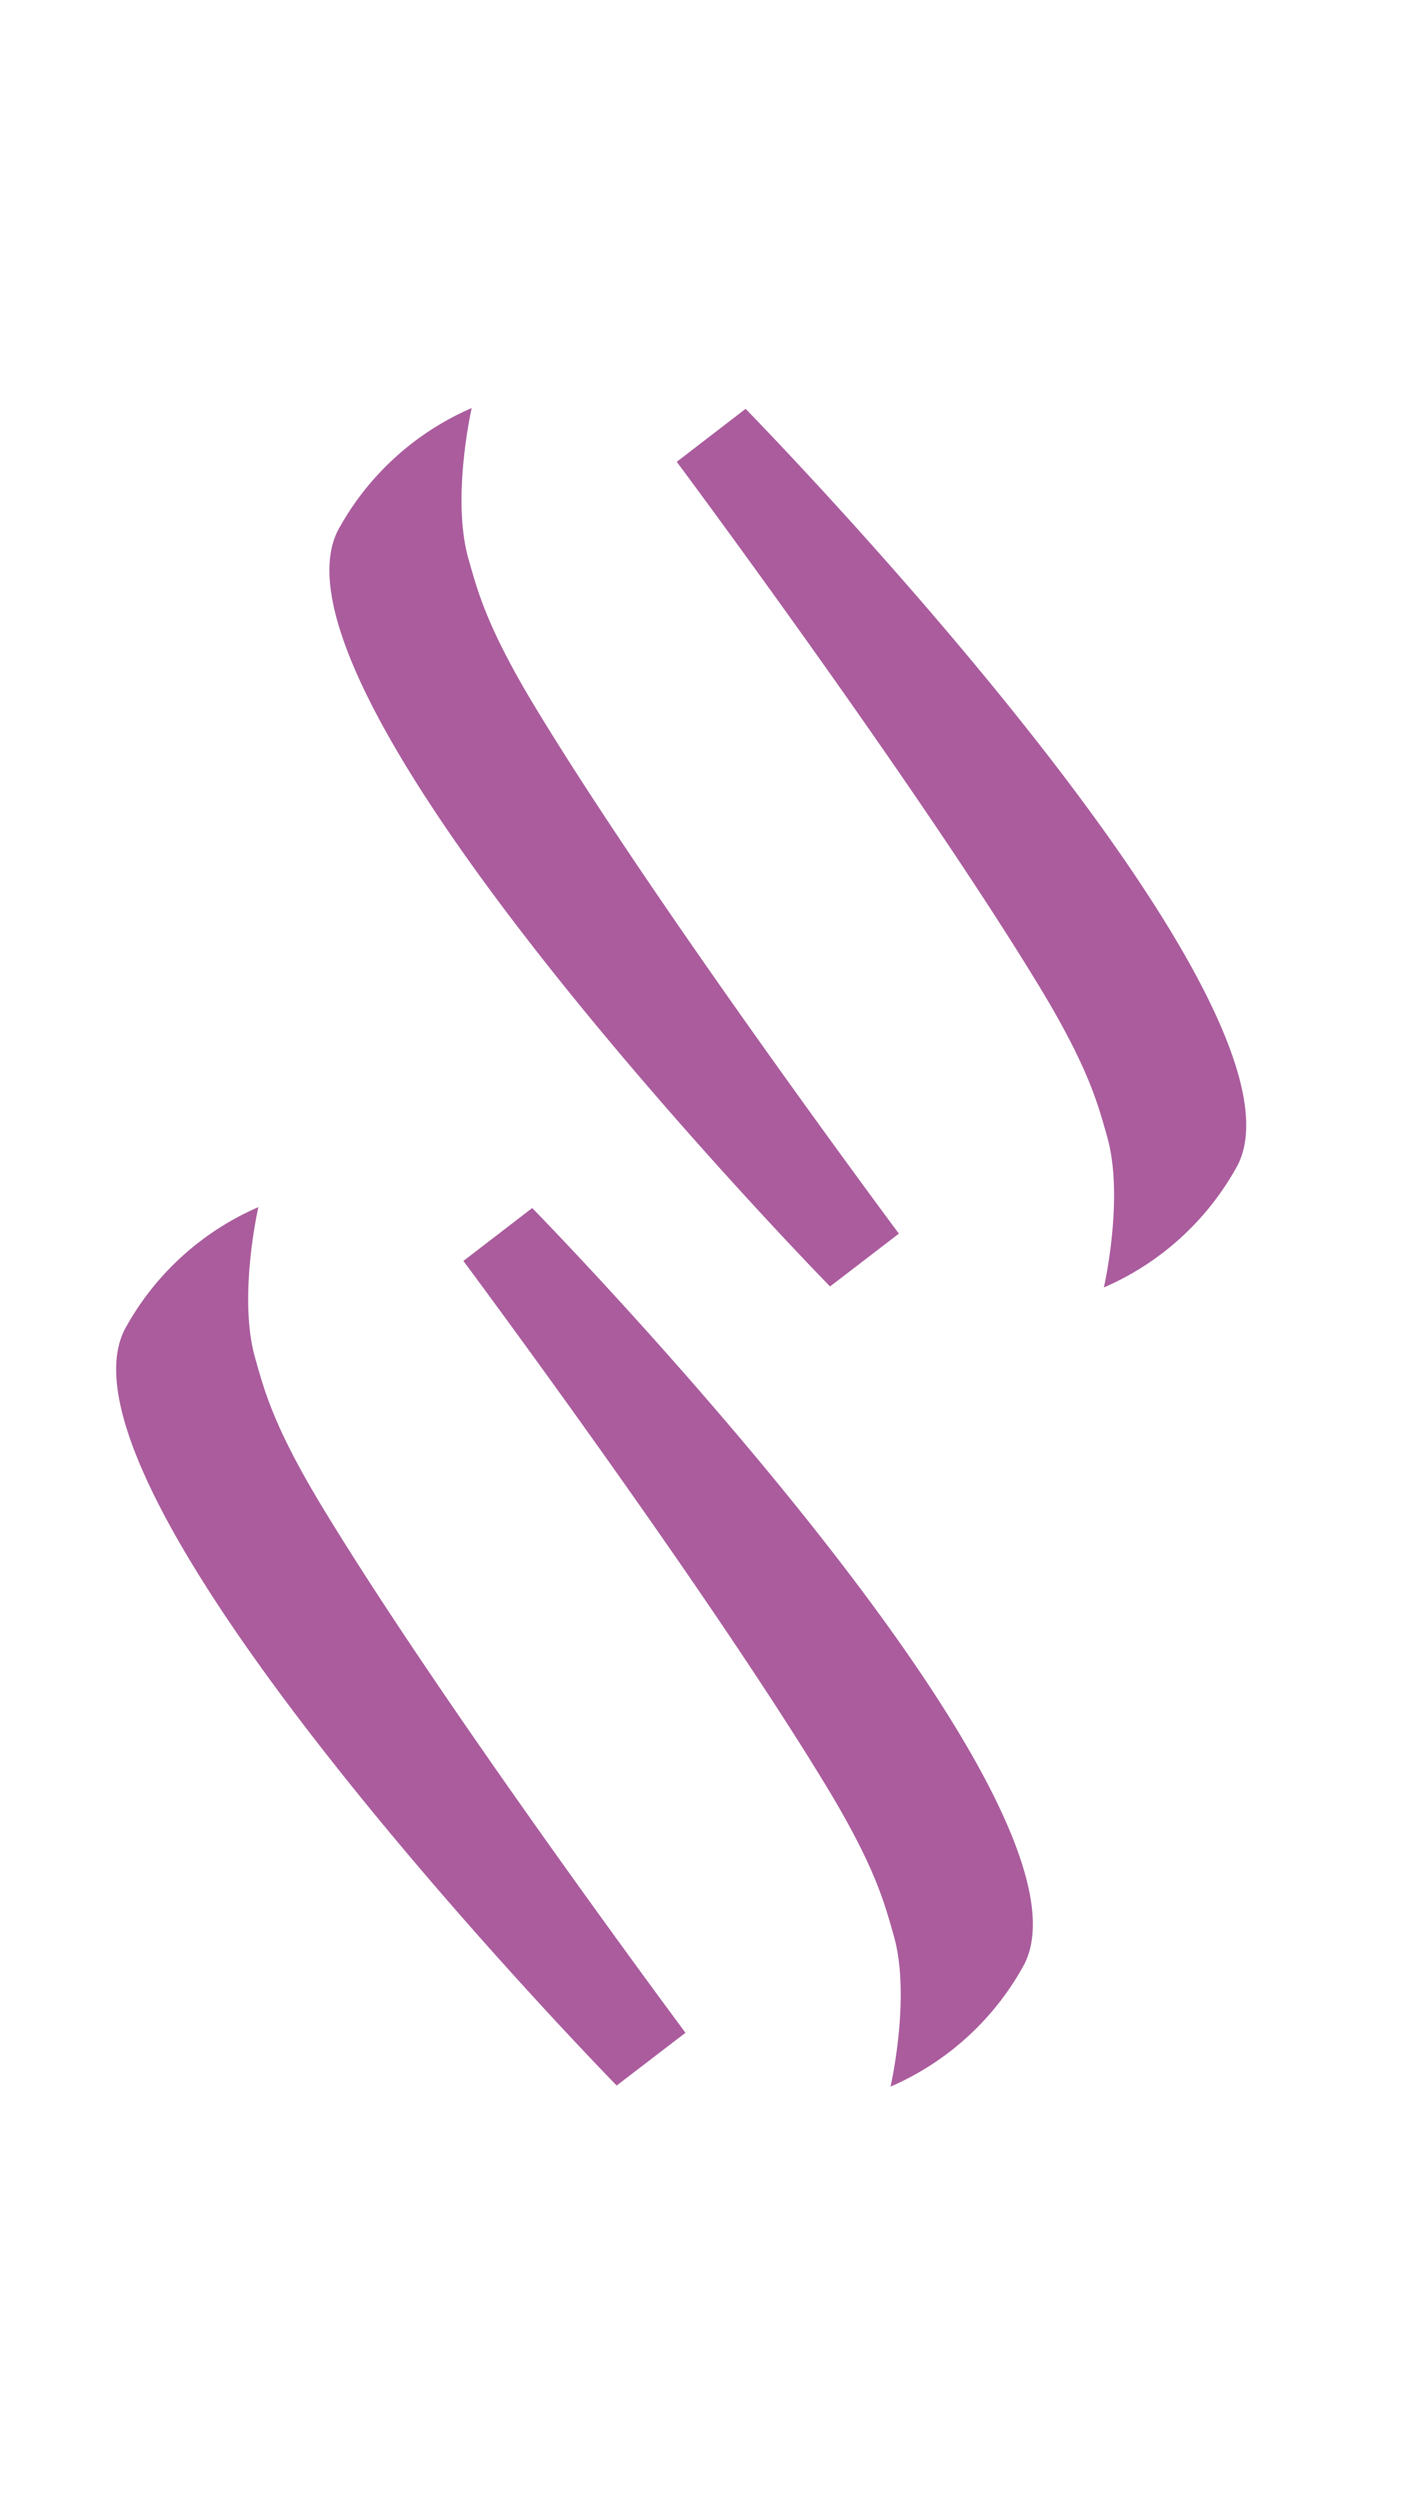<svg id="Layer_1" data-name="Layer 1" xmlns="http://www.w3.org/2000/svg" viewBox="0 0 247.84 440.92"><defs><style>.cls-1{fill:#aa5c9d;}</style></defs><path class="cls-1" d="M93.88,213.16s101.83,104,86.8,133.45a49,49,0,0,1-23.59,21.58s3.63-15.87.57-26.63c-1.61-5.63-3.2-12-11.82-26.25-21.76-35.93-64.1-92.81-64.1-92.81Z"/><path class="cls-1" d="M108.78,368S7,264,22,234.58A49,49,0,0,1,45.58,213s-3.64,15.87-.57,26.63c1.6,5.63,3.2,12,11.82,26.25,21.75,35.93,64.09,92.81,64.09,92.81Z"/><path class="cls-1" d="M131.52,72.14s101.82,104,86.8,133.46a49,49,0,0,1-23.6,21.58s3.64-15.88.57-26.64c-1.6-5.62-3.2-12-11.82-26.25-21.75-35.92-64.09-92.8-64.09-92.8Z"/><path class="cls-1" d="M146.42,227S44.59,123,59.62,93.57A49,49,0,0,1,83.21,72s-3.63,15.87-.57,26.63c1.61,5.62,3.2,12,11.83,26.25,21.75,35.93,64.09,92.8,64.09,92.8Z"/></svg>